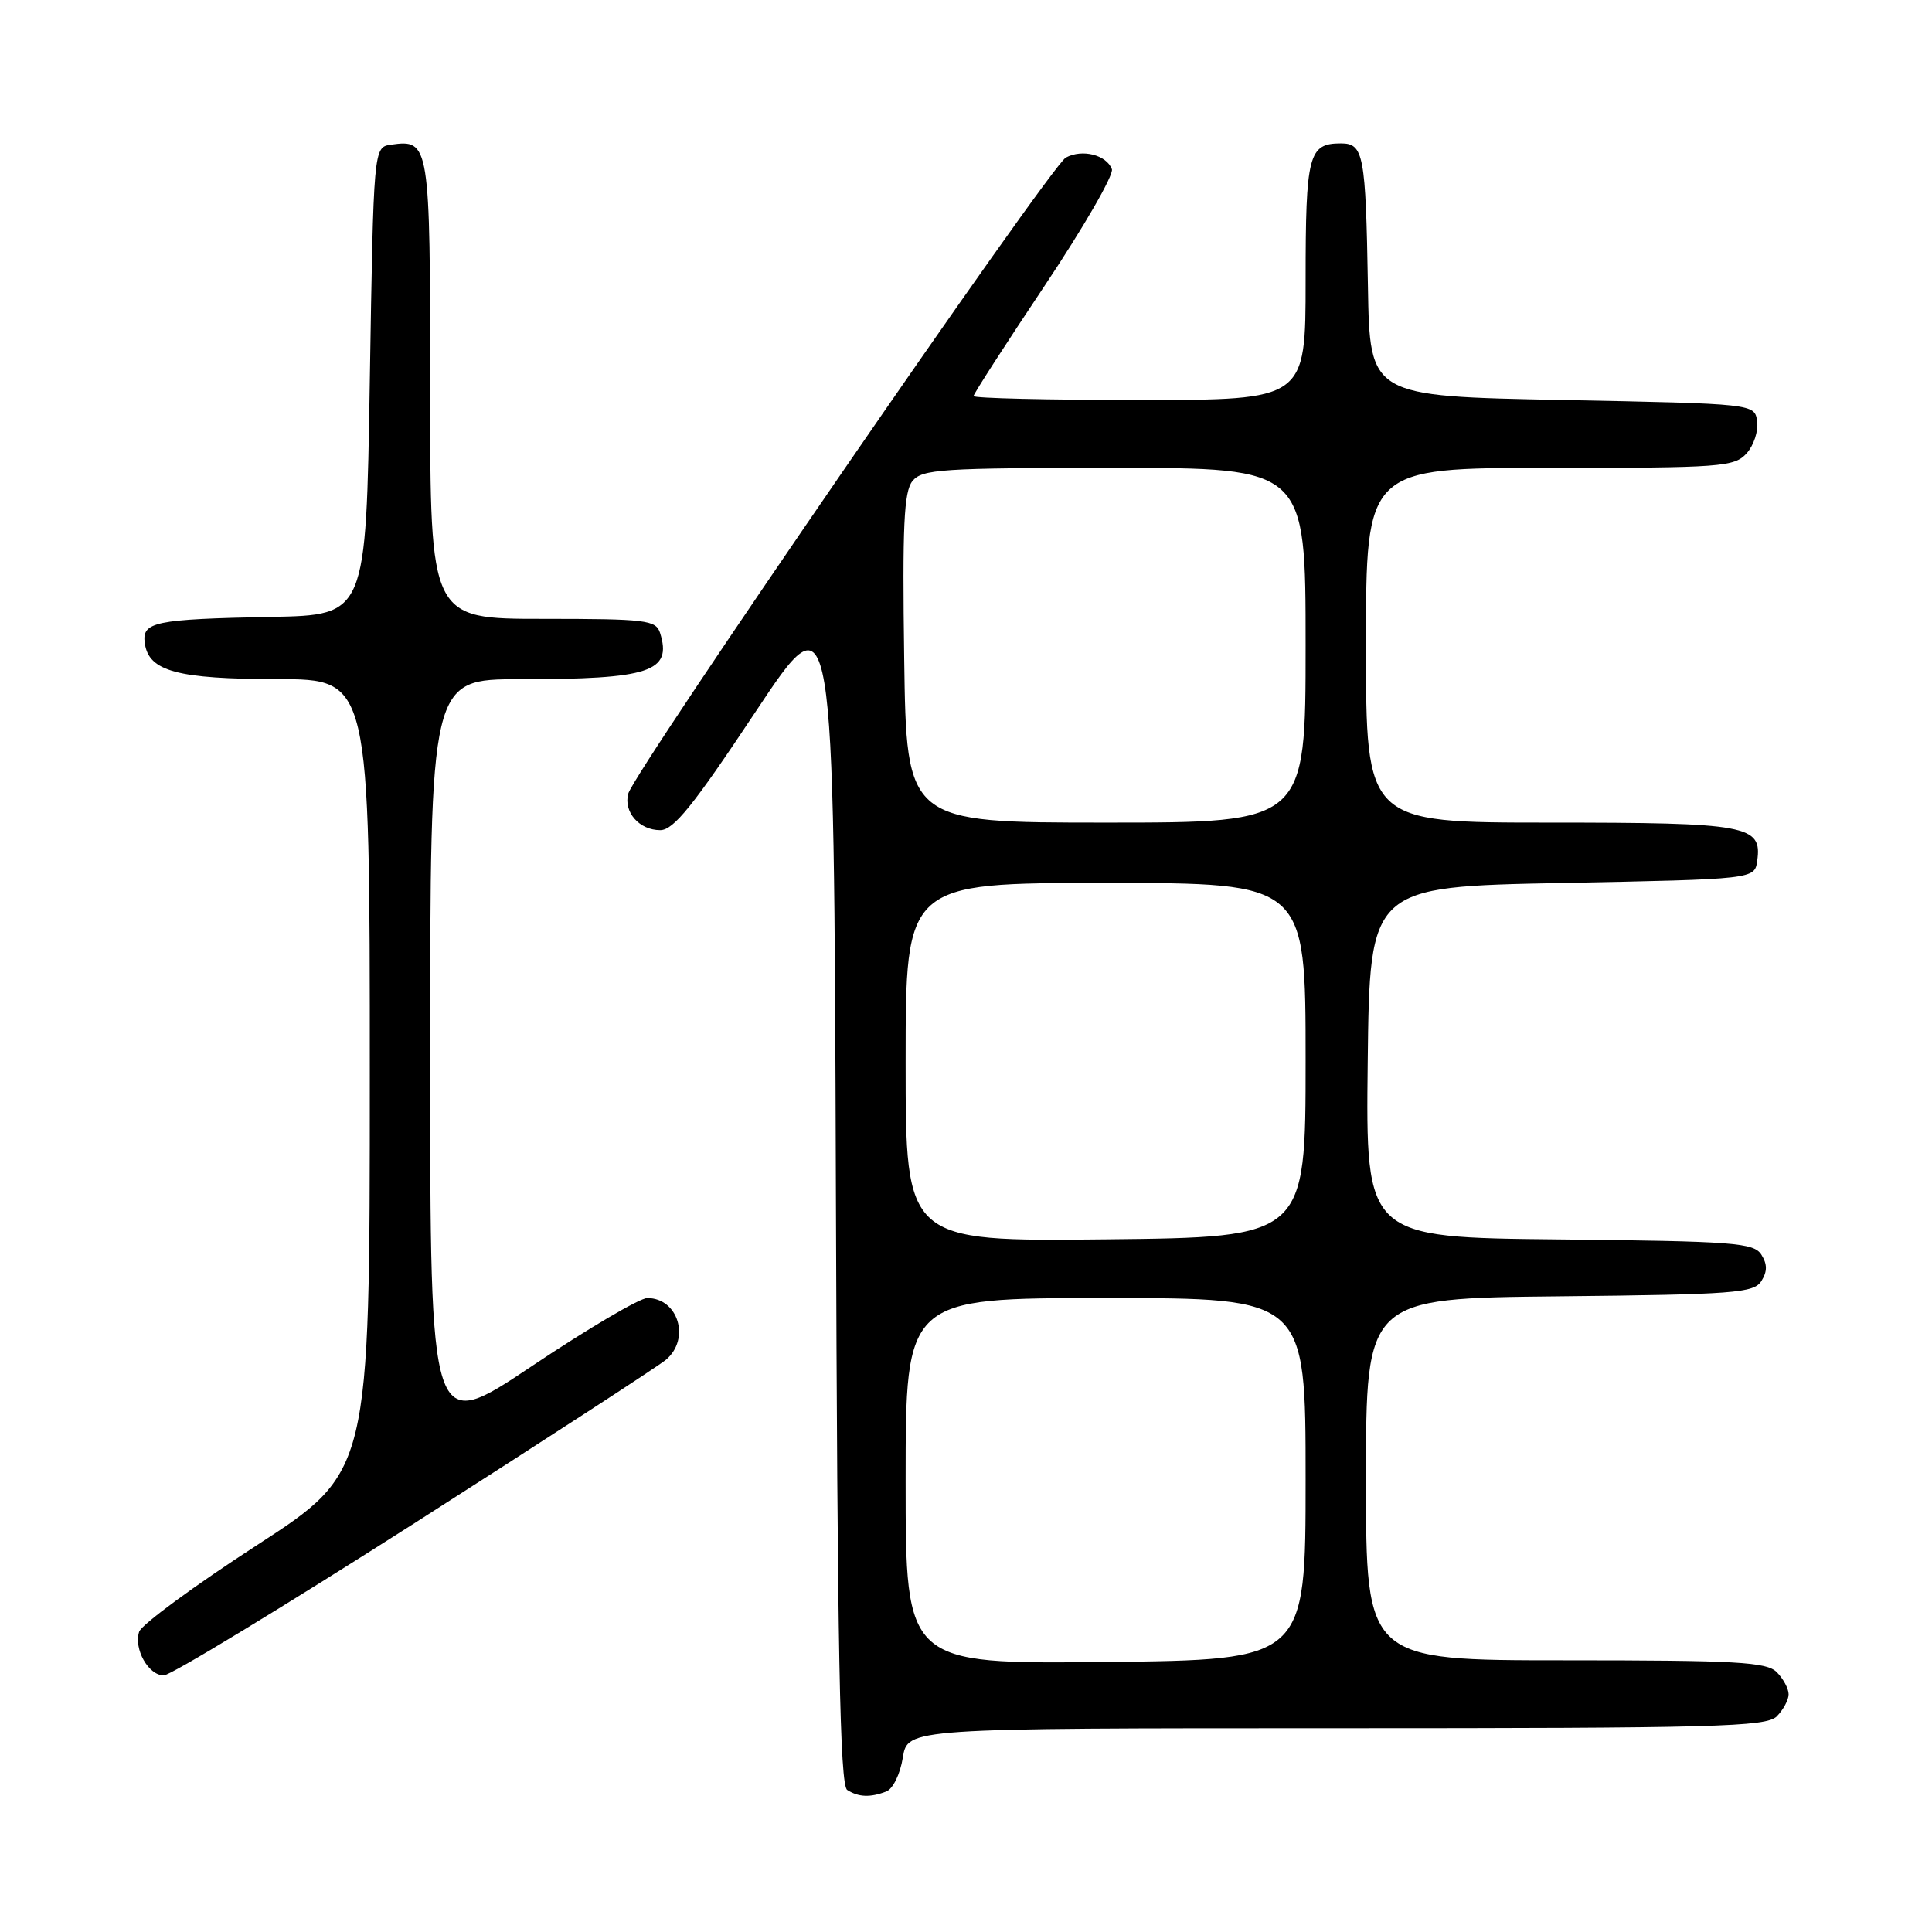 <?xml version="1.0" encoding="UTF-8" standalone="no"?>
<!DOCTYPE svg PUBLIC "-//W3C//DTD SVG 1.1//EN" "http://www.w3.org/Graphics/SVG/1.1/DTD/svg11.dtd" >
<svg xmlns="http://www.w3.org/2000/svg" xmlns:xlink="http://www.w3.org/1999/xlink" version="1.1" viewBox="0 0 256 256">
 <g >
 <path fill="currentColor"
d=" M 117.42 237.39 C 118.32 237.05 119.28 235.08 119.63 232.89 C 120.26 229.00 120.26 229.00 177.06 229.00 C 227.36 229.00 234.04 228.82 235.43 227.43 C 236.29 226.56 237.00 225.25 237.00 224.50 C 237.00 223.75 236.29 222.44 235.43 221.57 C 234.08 220.22 230.12 220.00 207.43 220.00 C 181.00 220.00 181.00 220.00 181.00 196.02 C 181.00 172.03 181.00 172.03 206.64 171.77 C 229.80 171.53 232.39 171.33 233.39 169.75 C 234.19 168.47 234.19 167.53 233.39 166.25 C 232.39 164.67 229.80 164.47 206.62 164.23 C 180.96 163.97 180.96 163.97 181.23 140.73 C 181.50 117.50 181.50 117.50 207.00 117.00 C 232.50 116.50 232.50 116.50 232.84 114.06 C 233.51 109.35 231.60 109.00 205.31 109.00 C 181.00 109.00 181.00 109.00 181.00 85.50 C 181.00 62.00 181.00 62.00 205.35 62.00 C 228.07 62.00 229.81 61.87 231.43 60.08 C 232.38 59.03 233.01 57.12 232.83 55.83 C 232.50 53.50 232.50 53.50 207.00 53.00 C 181.50 52.50 181.50 52.50 181.26 38.00 C 180.96 20.44 180.69 19.00 177.68 19.00 C 173.38 19.00 173.00 20.48 173.00 37.20 C 173.00 53.00 173.00 53.00 151.00 53.00 C 138.90 53.00 129.00 52.77 129.00 52.48 C 129.00 52.20 133.24 45.62 138.42 37.86 C 143.60 30.10 147.61 23.15 147.33 22.41 C 146.60 20.52 143.40 19.71 141.23 20.88 C 139.22 21.95 84.02 102.21 83.24 105.18 C 82.61 107.61 84.71 110.00 87.48 110.00 C 89.25 110.00 91.85 106.77 100.10 94.34 C 110.50 78.68 110.50 78.68 110.76 157.54 C 110.96 219.10 111.29 236.56 112.26 237.18 C 113.76 238.14 115.31 238.20 117.42 237.39 Z  M 54.92 201.83 C 72.29 190.73 87.29 180.99 88.25 180.17 C 91.51 177.41 89.87 172.00 85.77 172.00 C 84.77 172.00 77.88 176.06 70.47 181.02 C 57.00 190.04 57.00 190.04 57.00 140.02 C 57.00 90.00 57.00 90.00 68.87 90.00 C 86.13 90.00 89.09 89.02 87.46 83.86 C 86.91 82.16 85.61 82.00 71.93 82.00 C 57.00 82.00 57.00 82.00 57.00 51.62 C 57.00 18.90 56.93 18.45 51.81 19.17 C 49.50 19.50 49.50 19.50 49.00 50.50 C 48.50 81.50 48.50 81.50 36.00 81.74 C 20.41 82.05 18.77 82.39 19.19 85.26 C 19.72 88.95 23.50 89.97 36.75 89.99 C 49.00 90.00 49.00 90.00 49.00 142.52 C 49.00 195.05 49.00 195.05 34.00 204.77 C 25.75 210.12 18.75 215.27 18.44 216.21 C 17.70 218.50 19.67 222.00 21.70 222.00 C 22.60 222.00 37.54 212.92 54.92 201.83 Z  M 120.00 196.25 C 120.00 172.00 120.00 172.00 146.50 172.00 C 173.00 172.00 173.00 172.00 173.00 195.97 C 173.00 219.94 173.00 219.94 146.50 220.22 C 120.00 220.50 120.00 220.50 120.00 196.25 Z  M 120.00 140.75 C 120.00 117.00 120.00 117.00 146.50 117.00 C 173.00 117.00 173.00 117.00 173.00 140.47 C 173.00 163.94 173.00 163.94 146.50 164.22 C 120.00 164.50 120.00 164.50 120.00 140.75 Z  M 119.81 87.25 C 119.56 69.72 119.77 65.16 120.90 63.75 C 122.18 62.17 124.72 62.00 147.65 62.00 C 173.00 62.00 173.00 62.00 173.00 85.50 C 173.00 109.00 173.00 109.00 146.56 109.00 C 120.11 109.00 120.11 109.00 119.81 87.25 Z "/>
</g>
</svg>